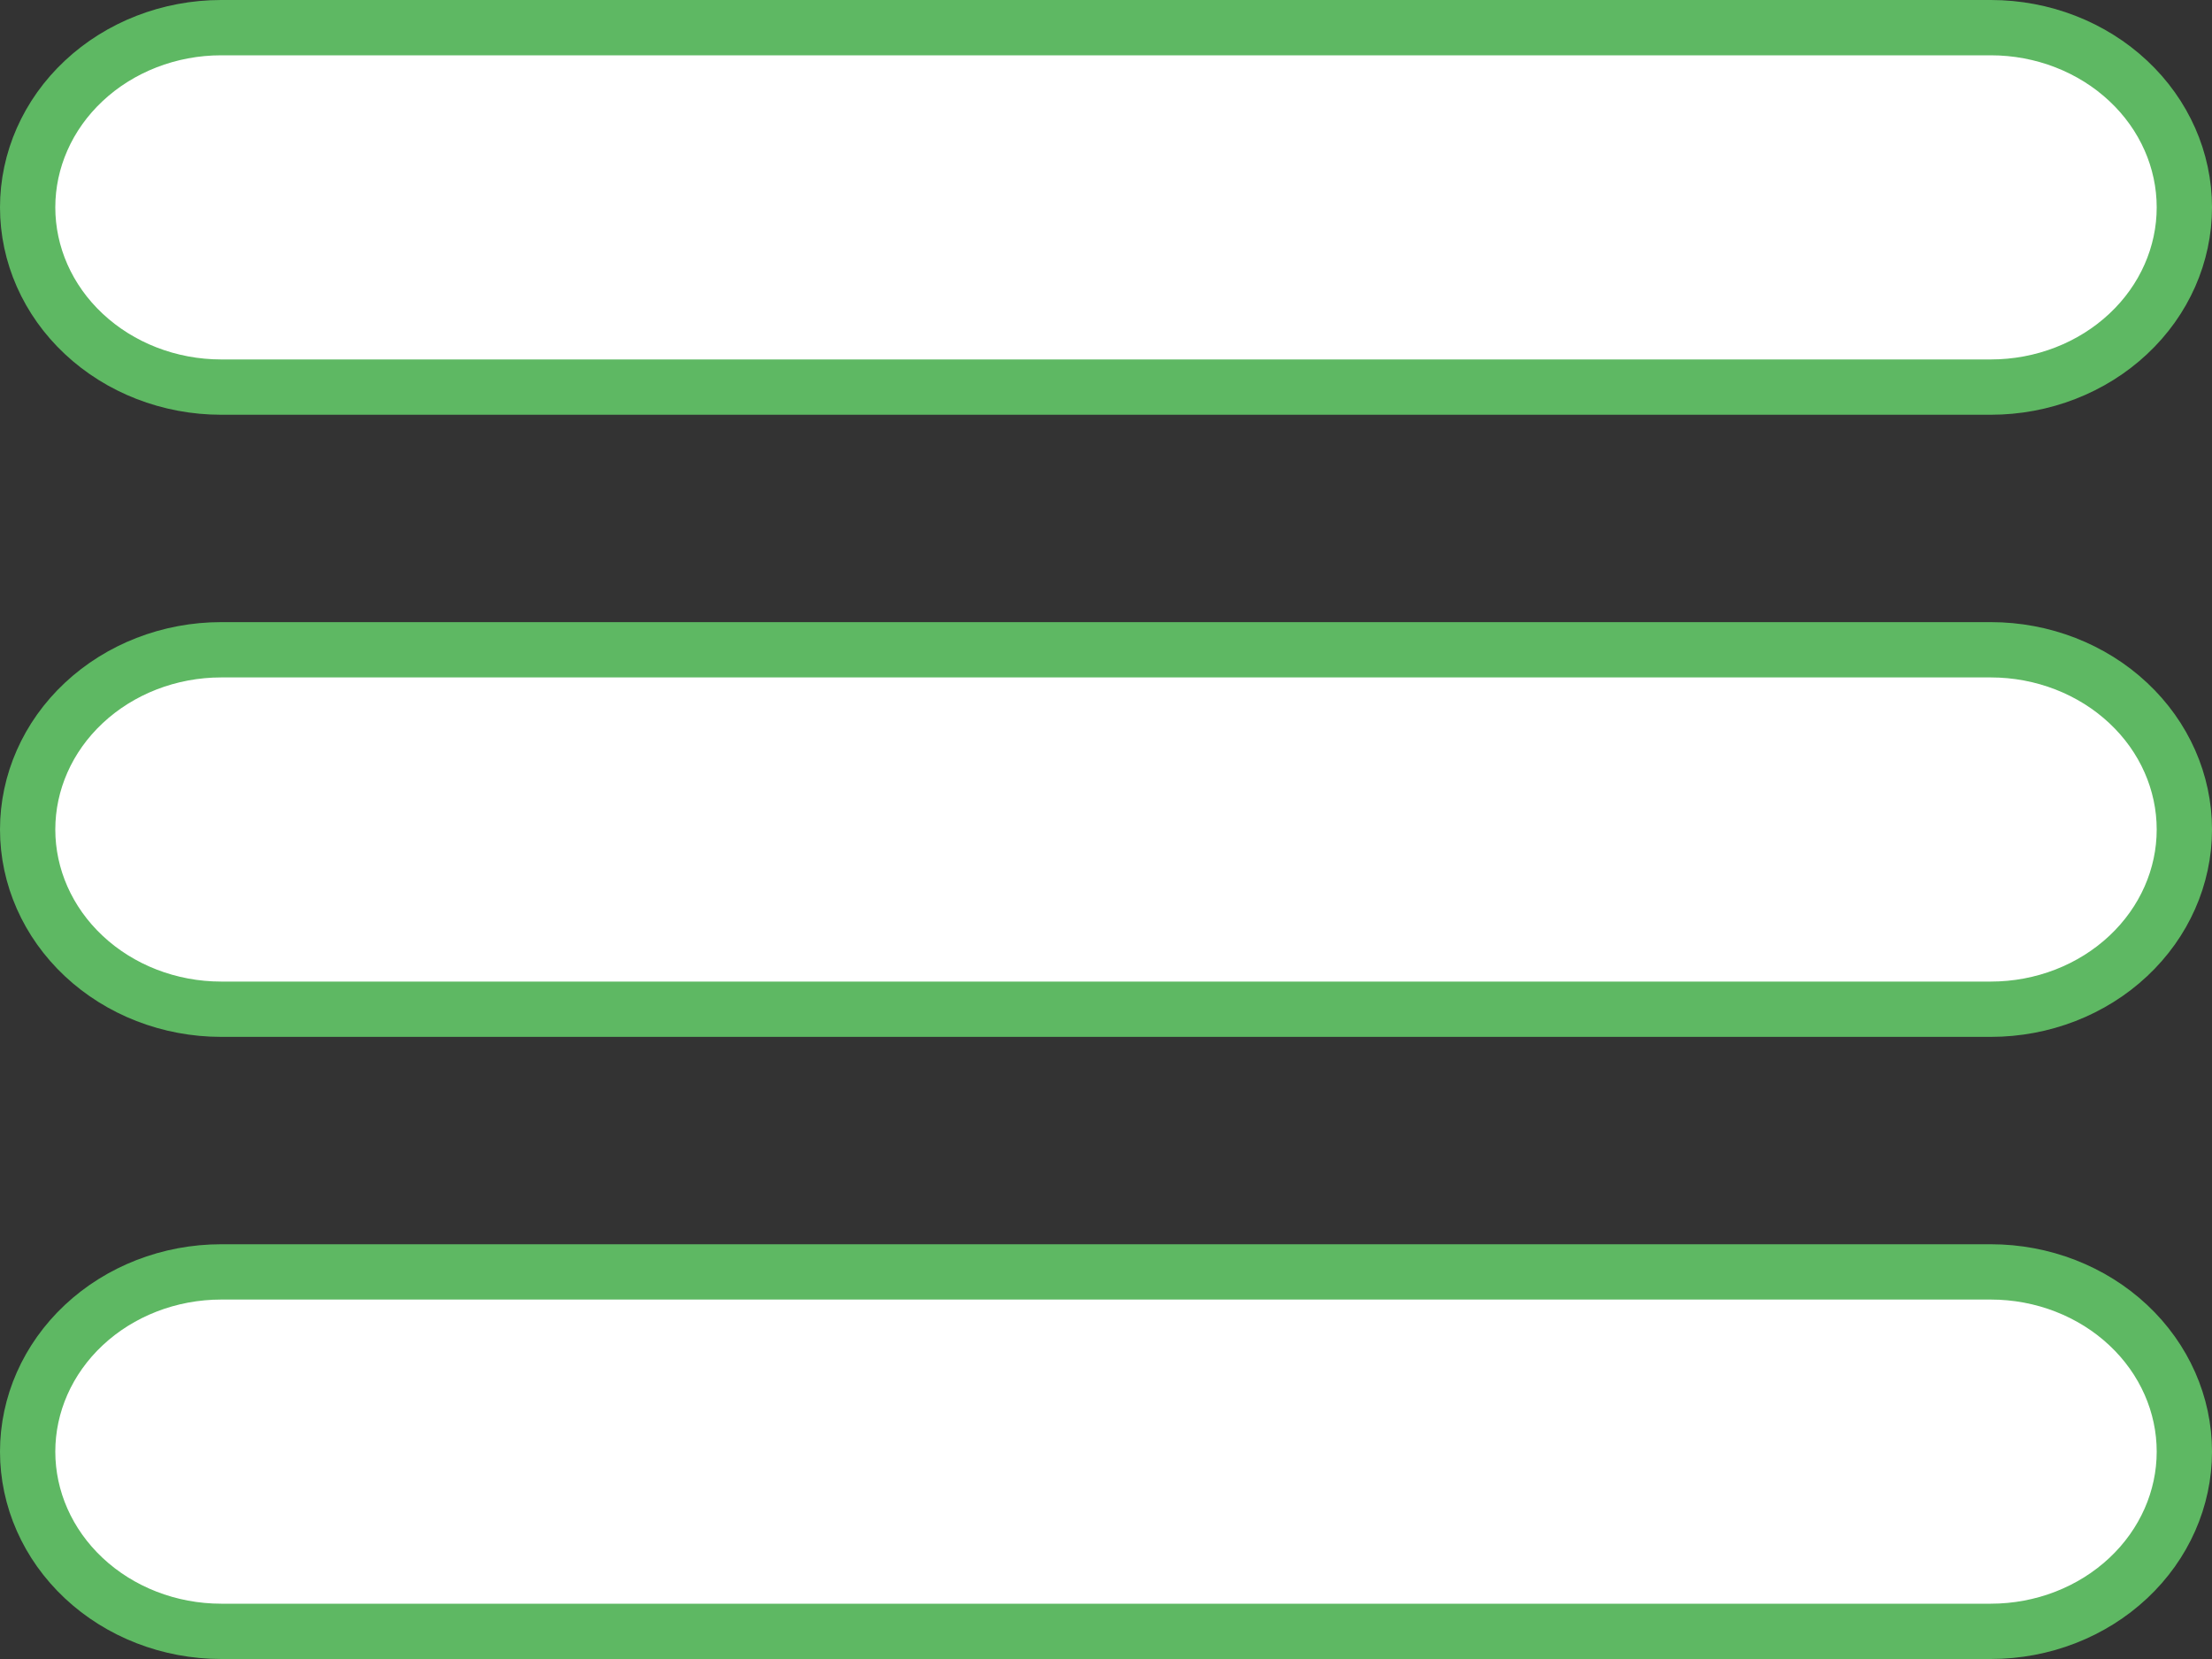<svg width="40" height="30" viewBox="0 0 40 30" fill="none" xmlns="http://www.w3.org/2000/svg">
<rect x="0" y="0" width="40" height="30" fill="#333333" stroke="none"/>
<path d="M0.5 3.75C0.5 2.899 0.86 2.075 1.514 1.463C2.168 0.85 3.062 0.5 4 0.5H36C36.938 0.5 37.832 0.85 38.486 1.463C39.14 2.075 39.5 2.899 39.5 3.75C39.5 4.601 39.14 5.425 38.486 6.037C37.832 6.65 36.938 7 36 7H4C3.062 7 2.168 6.65 1.514 6.037C0.86 5.425 0.5 4.601 0.5 3.75ZM0.5 15C0.5 14.149 0.86 13.325 1.514 12.713C2.168 12.1 3.062 11.75 4 11.75H36C36.938 11.75 37.832 12.1 38.486 12.713C39.14 13.325 39.5 14.149 39.5 15C39.5 15.851 39.14 16.674 38.486 17.287C37.832 17.9 36.938 18.25 36 18.25H4C3.062 18.25 2.168 17.9 1.514 17.287C0.86 16.674 0.5 15.851 0.5 15ZM0.5 26.25C0.5 25.399 0.86 24.576 1.514 23.963C2.168 23.35 3.062 23 4 23H36C36.938 23 37.832 23.35 38.486 23.963C39.14 24.576 39.5 25.399 39.5 26.25C39.5 27.101 39.14 27.924 38.486 28.537C37.832 29.15 36.938 29.5 36 29.5H4C3.062 29.5 2.168 29.15 1.514 28.537C0.86 27.924 0.5 27.101 0.5 26.25Z" fill="white" stroke="#5EB863"/>
</svg>
